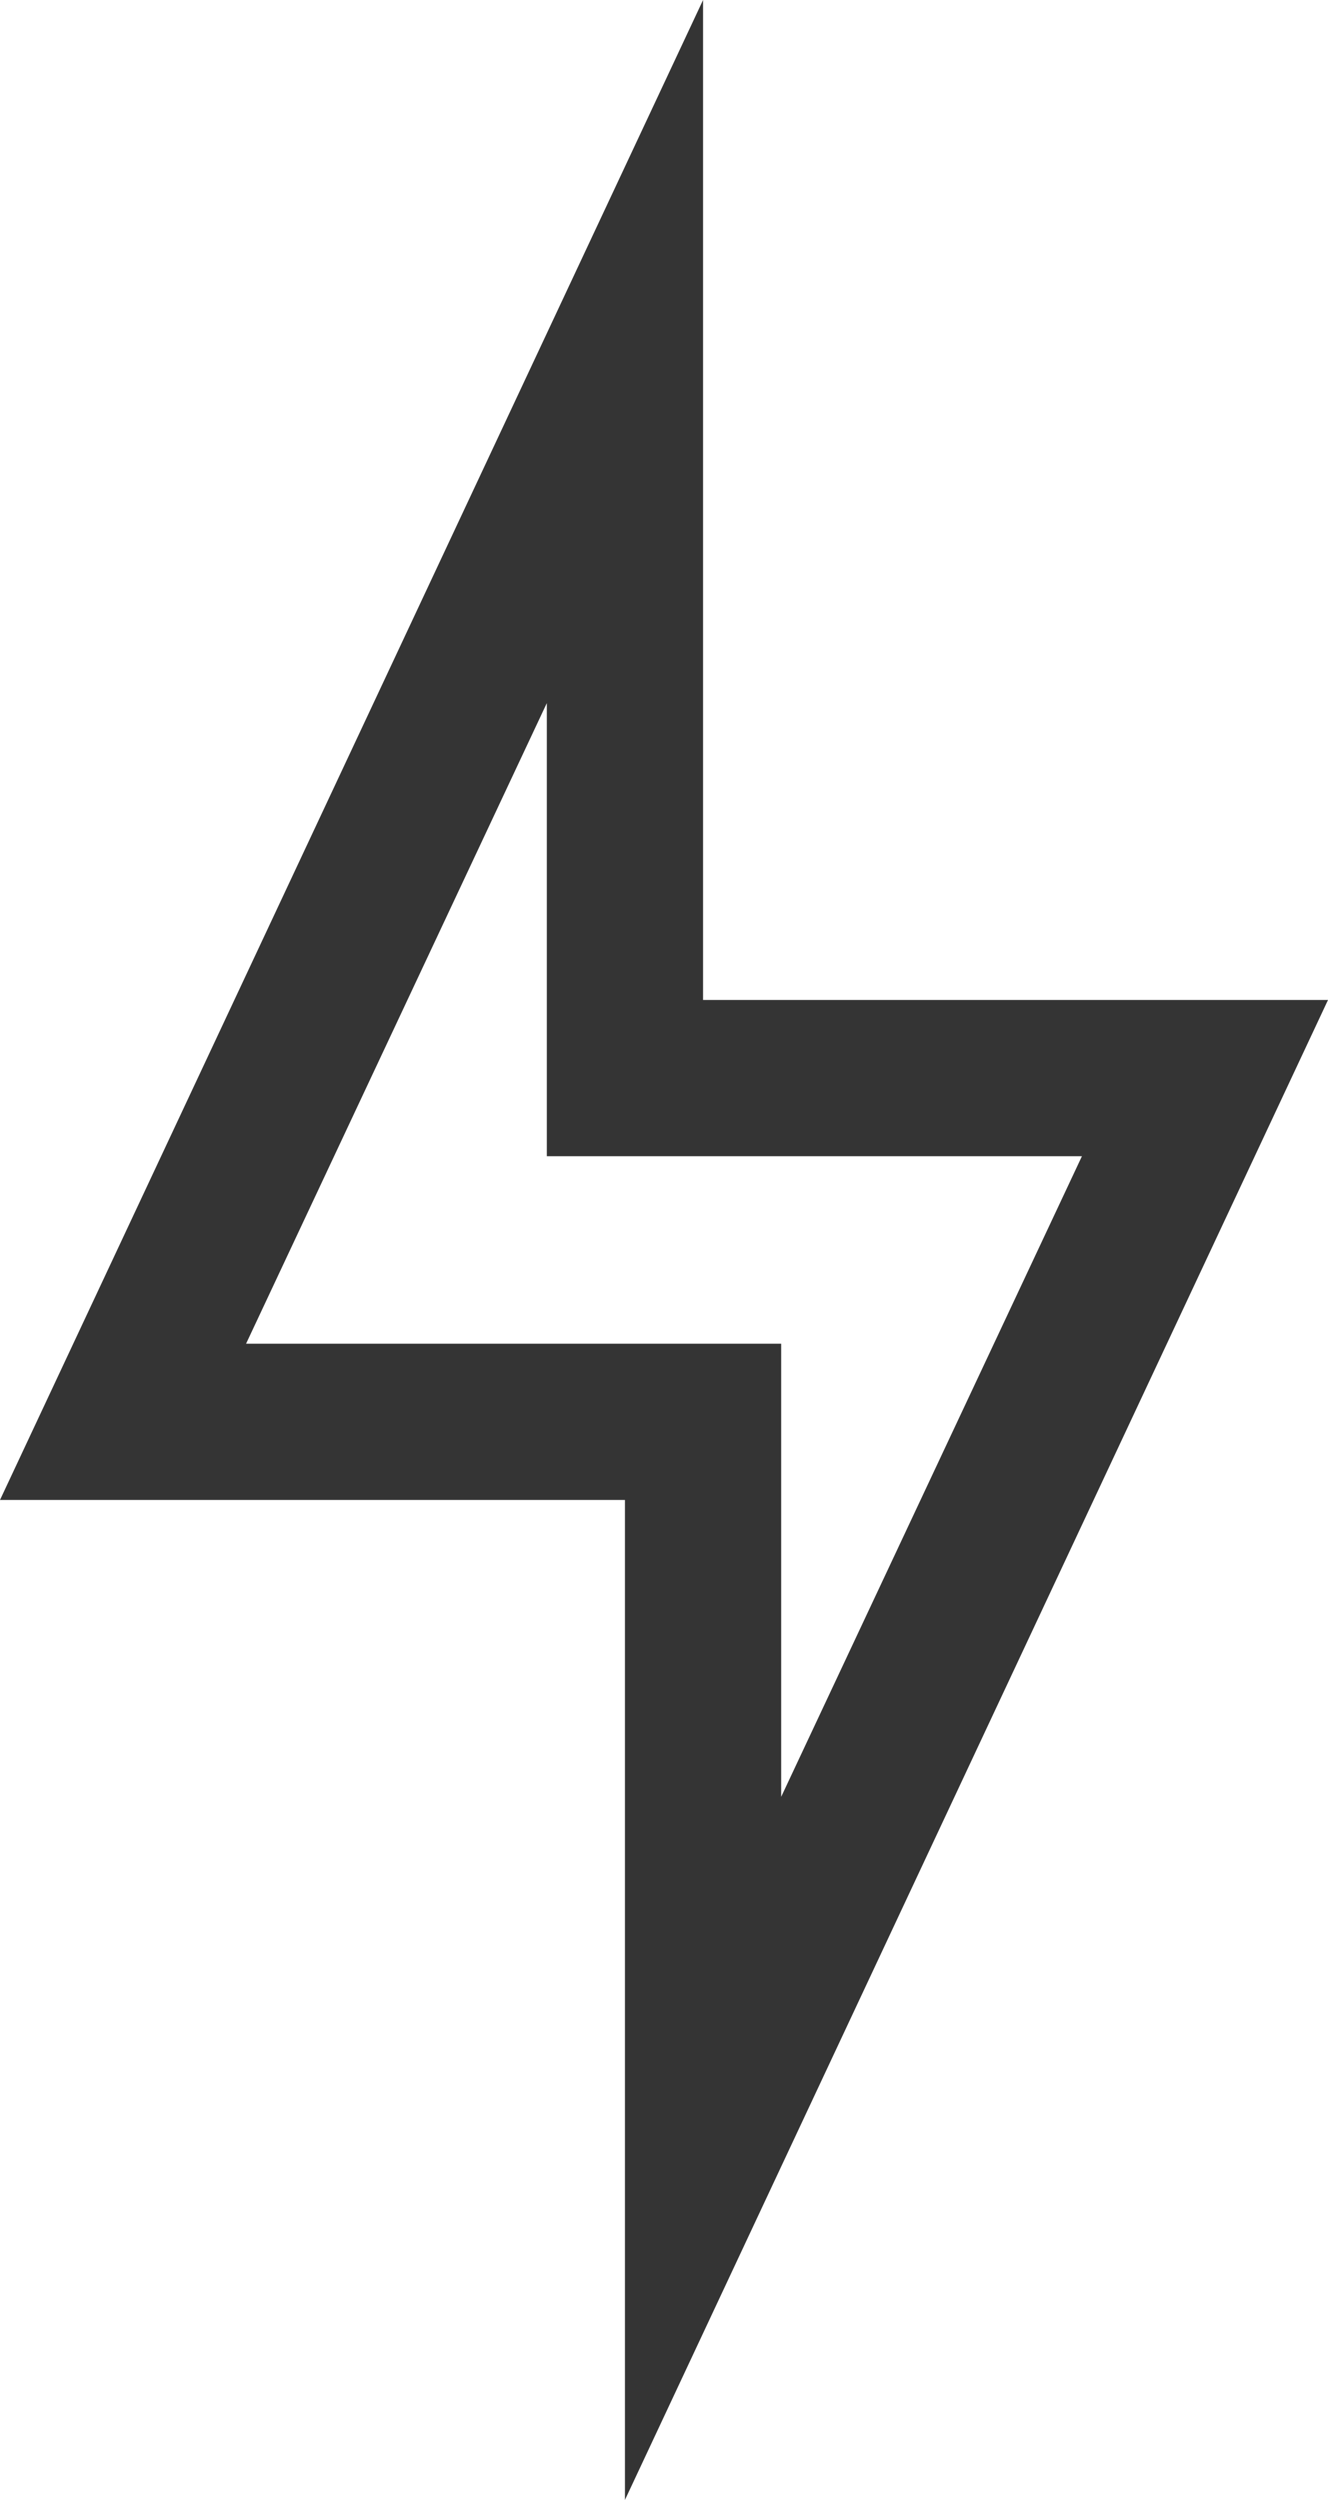 <svg xmlns="http://www.w3.org/2000/svg" viewBox="0 0 34 64" enable-background="new 0 0 34 64"><style type="text/css">.st0{fill:#343434;}</style><title>thunder</title><desc>Created with Sketch.</desc><path class="st0" d="M34 25.6h-16v-25.6l-18 38.4h16v25.6l18-38.4zm-27.7 8.8l7.7-16.4v11.6h13.7l-7.7 16.4v-11.6h-13.7z"/></svg>